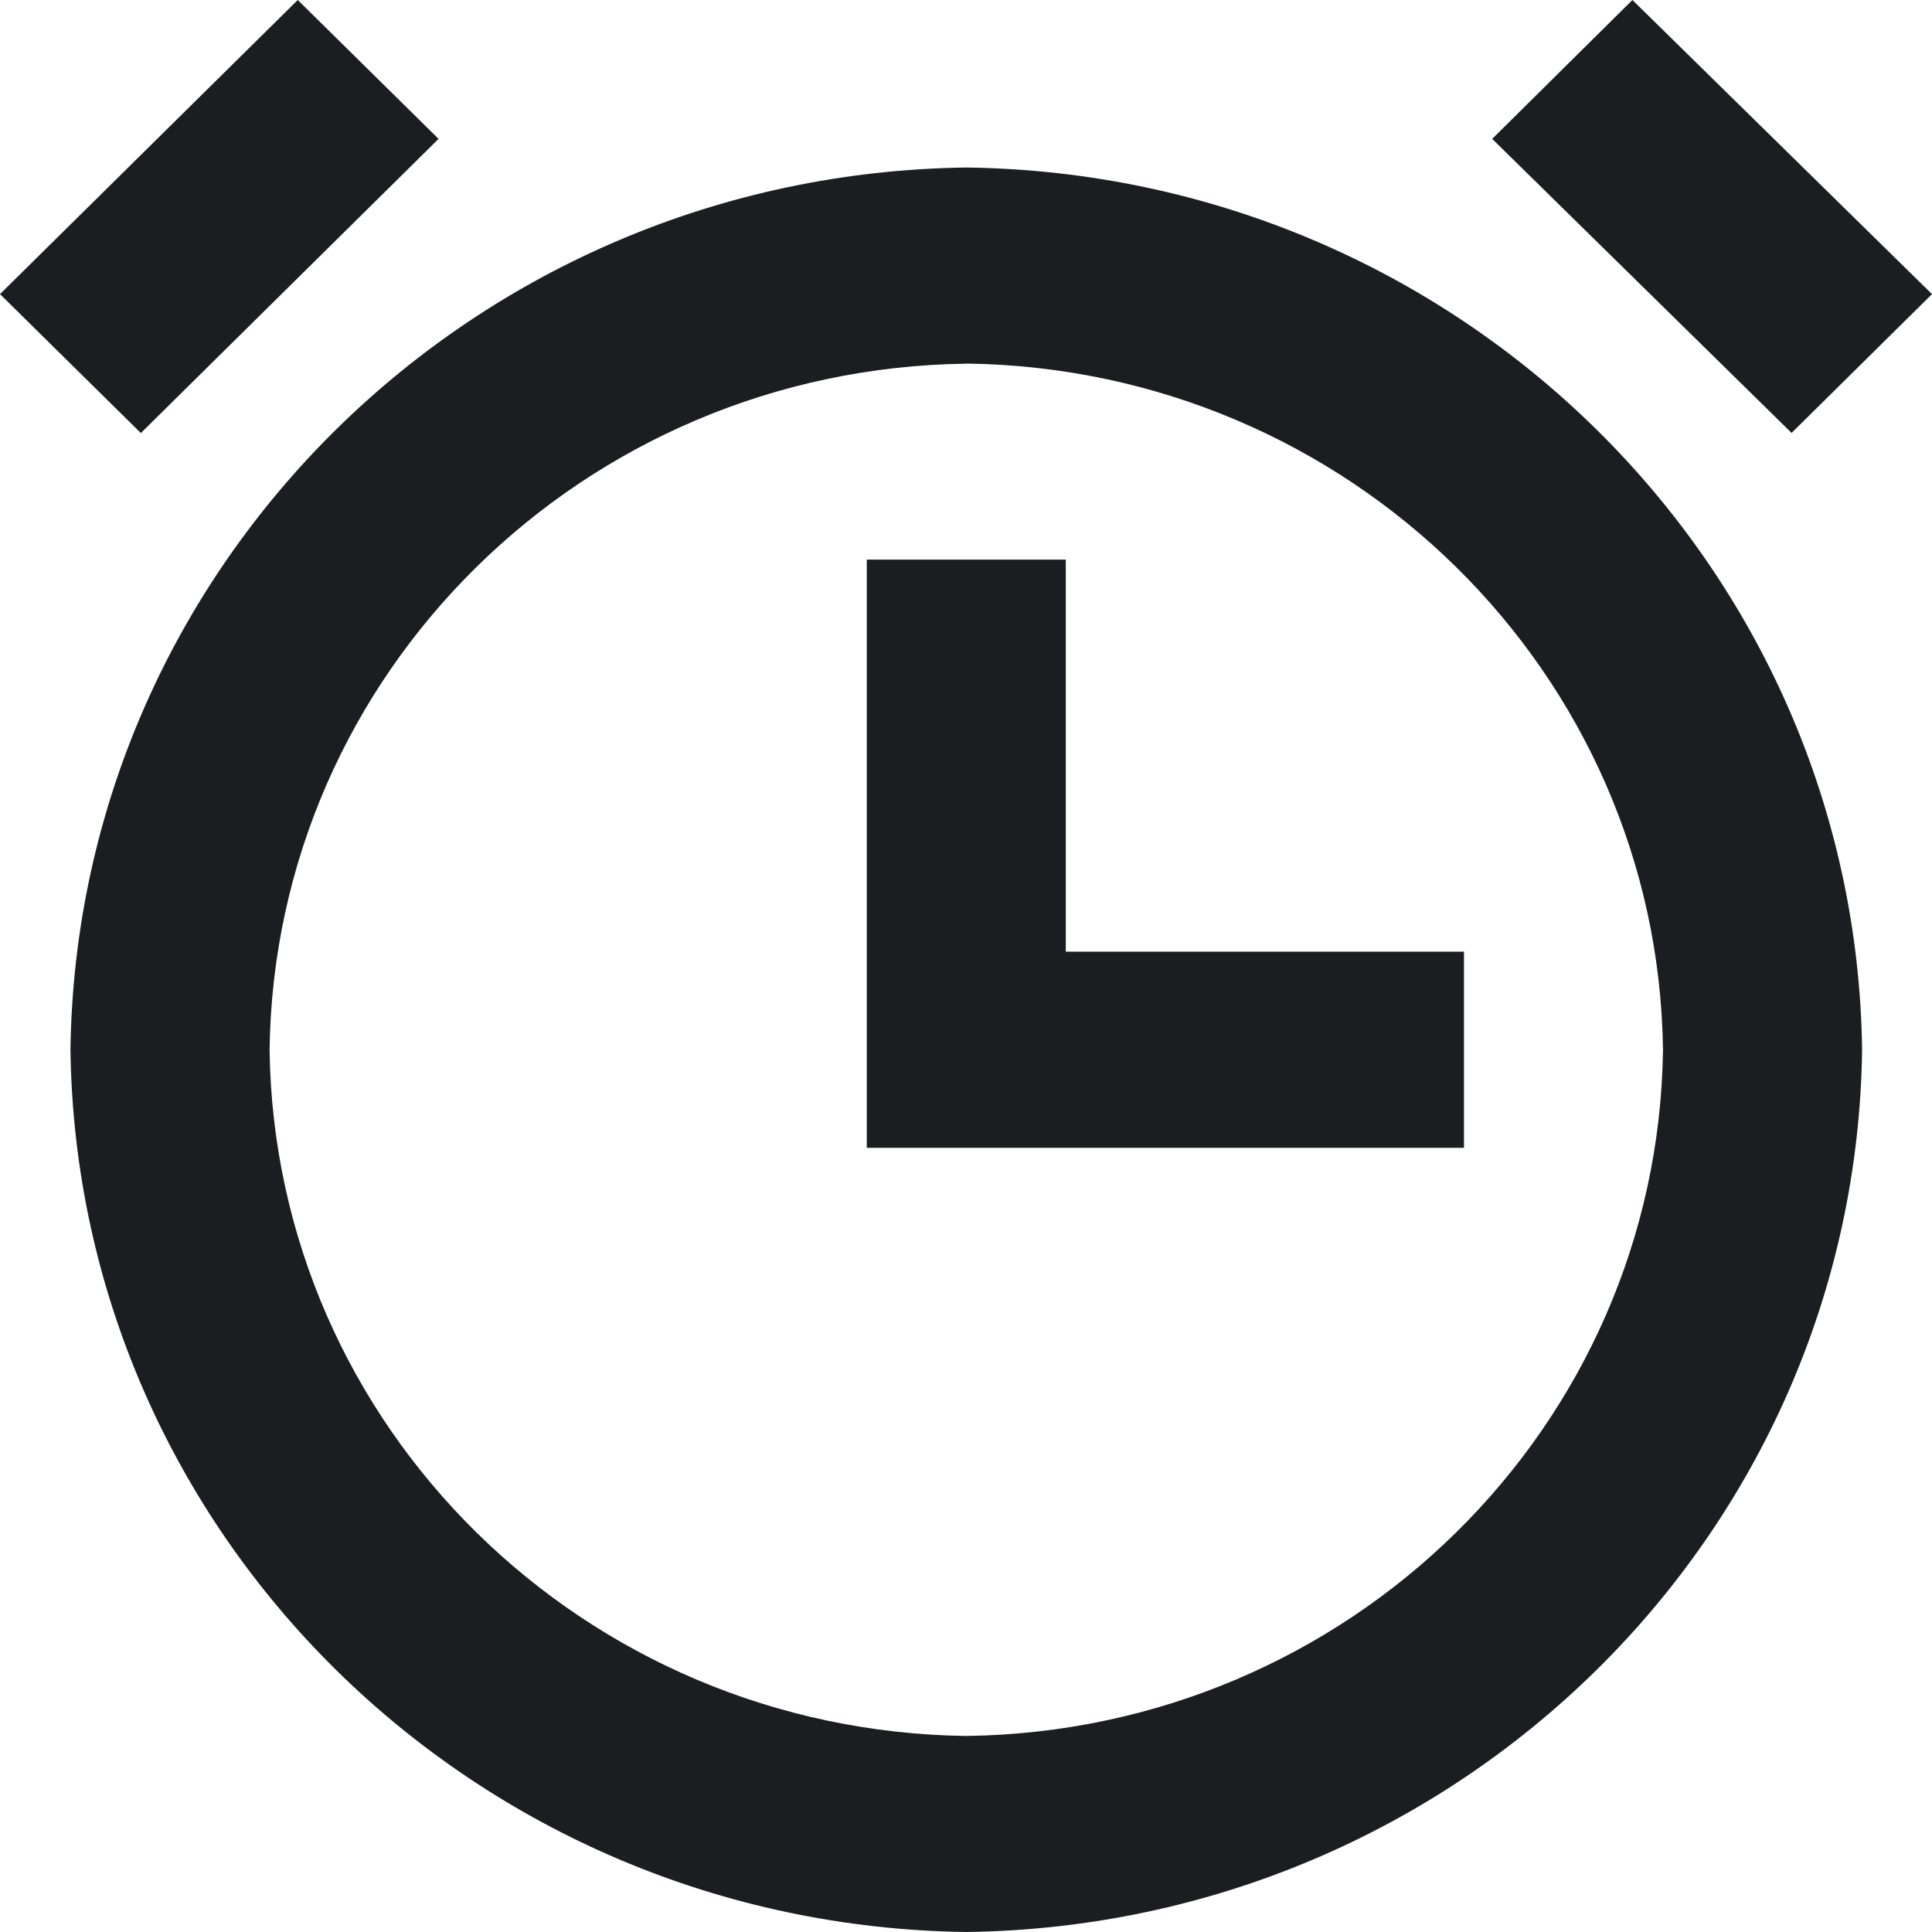 <svg width="17" height="17" fill="none" xmlns="http://www.w3.org/2000/svg"><path d="M8.503 17C4.173 16.944.677 13.5.62 9.237.677 4.973 4.173 1.53 8.503 1.474c4.33.056 7.825 3.5 7.882 7.763-.057 4.264-3.553 7.707-7.882 7.763zm0-13.8c-3.368.043-6.087 2.72-6.131 6.037.044 3.316 2.763 5.994 6.13 6.038 3.368-.044 6.087-2.722 6.131-6.038-.044-3.316-2.763-5.994-6.13-6.038zm4.379 6.9H7.627V4.924h1.751v3.45h3.504V10.1zm2.883-6.29L13.13 1.222 14.364 0 17 2.588l-1.235 1.221zm-14.526 0L0 2.588 2.62 0l1.239 1.222L1.24 3.81z" fill="#1B1D21"/></svg>